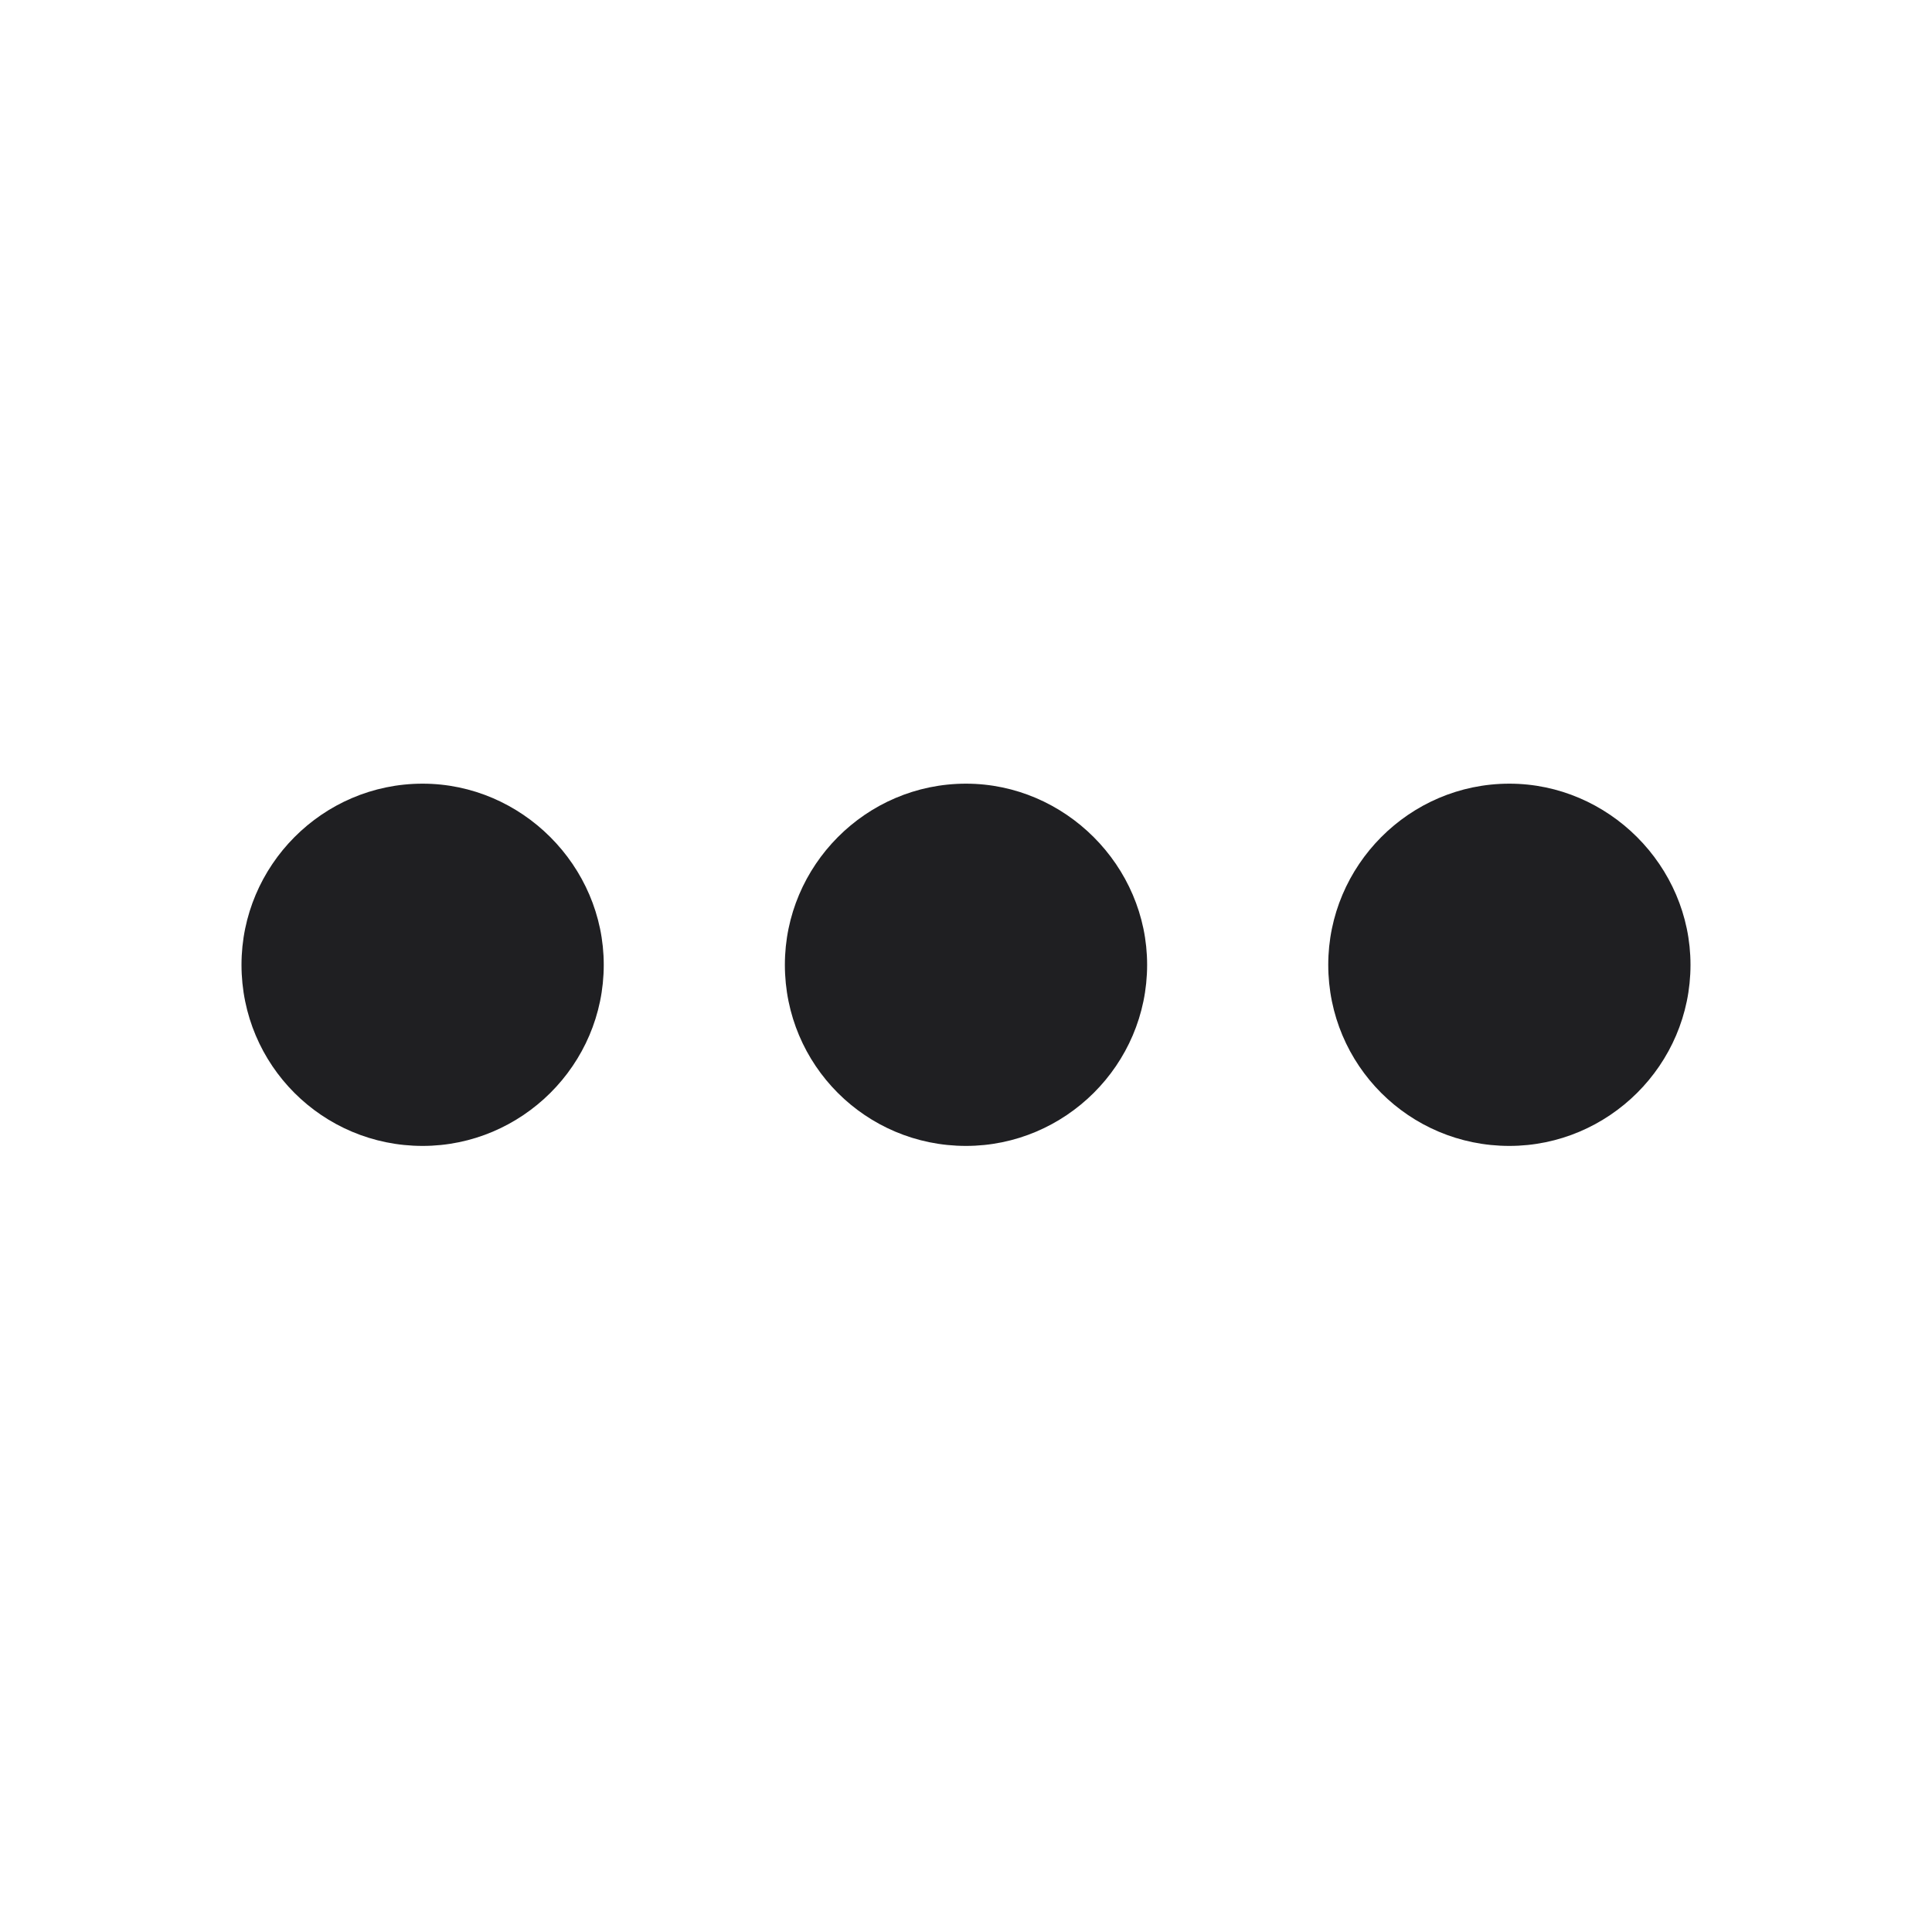 <svg width="16" height="16" viewBox="0 0 16 16" fill="none" xmlns="http://www.w3.org/2000/svg" xmlns:xlink="http://www.w3.org/1999/xlink">
	<desc>
			Created with Pixso.
	</desc>
	<defs/>
	<path id="Vector" d="M3.5 9.49C2.67 9.49 2 8.82 2 7.99C2 7.17 2.67 6.49 3.5 6.49C4.32 6.49 5 7.17 5 7.99C5 8.82 4.32 9.49 3.5 9.49ZM8 9.49C7.17 9.49 6.5 8.82 6.5 7.99C6.5 7.17 7.17 6.49 8 6.49C8.82 6.49 9.5 7.17 9.5 7.99C9.5 8.82 8.82 9.49 8 9.49ZM11 7.99C11 8.82 11.67 9.49 12.5 9.49C13.32 9.49 14 8.82 14 7.99C14 7.17 13.32 6.49 12.5 6.49C11.67 6.49 11 7.17 11 7.99Z" fill="#1F1F22" fill-opacity="1" fill-rule="evenodd"/>
</svg>
